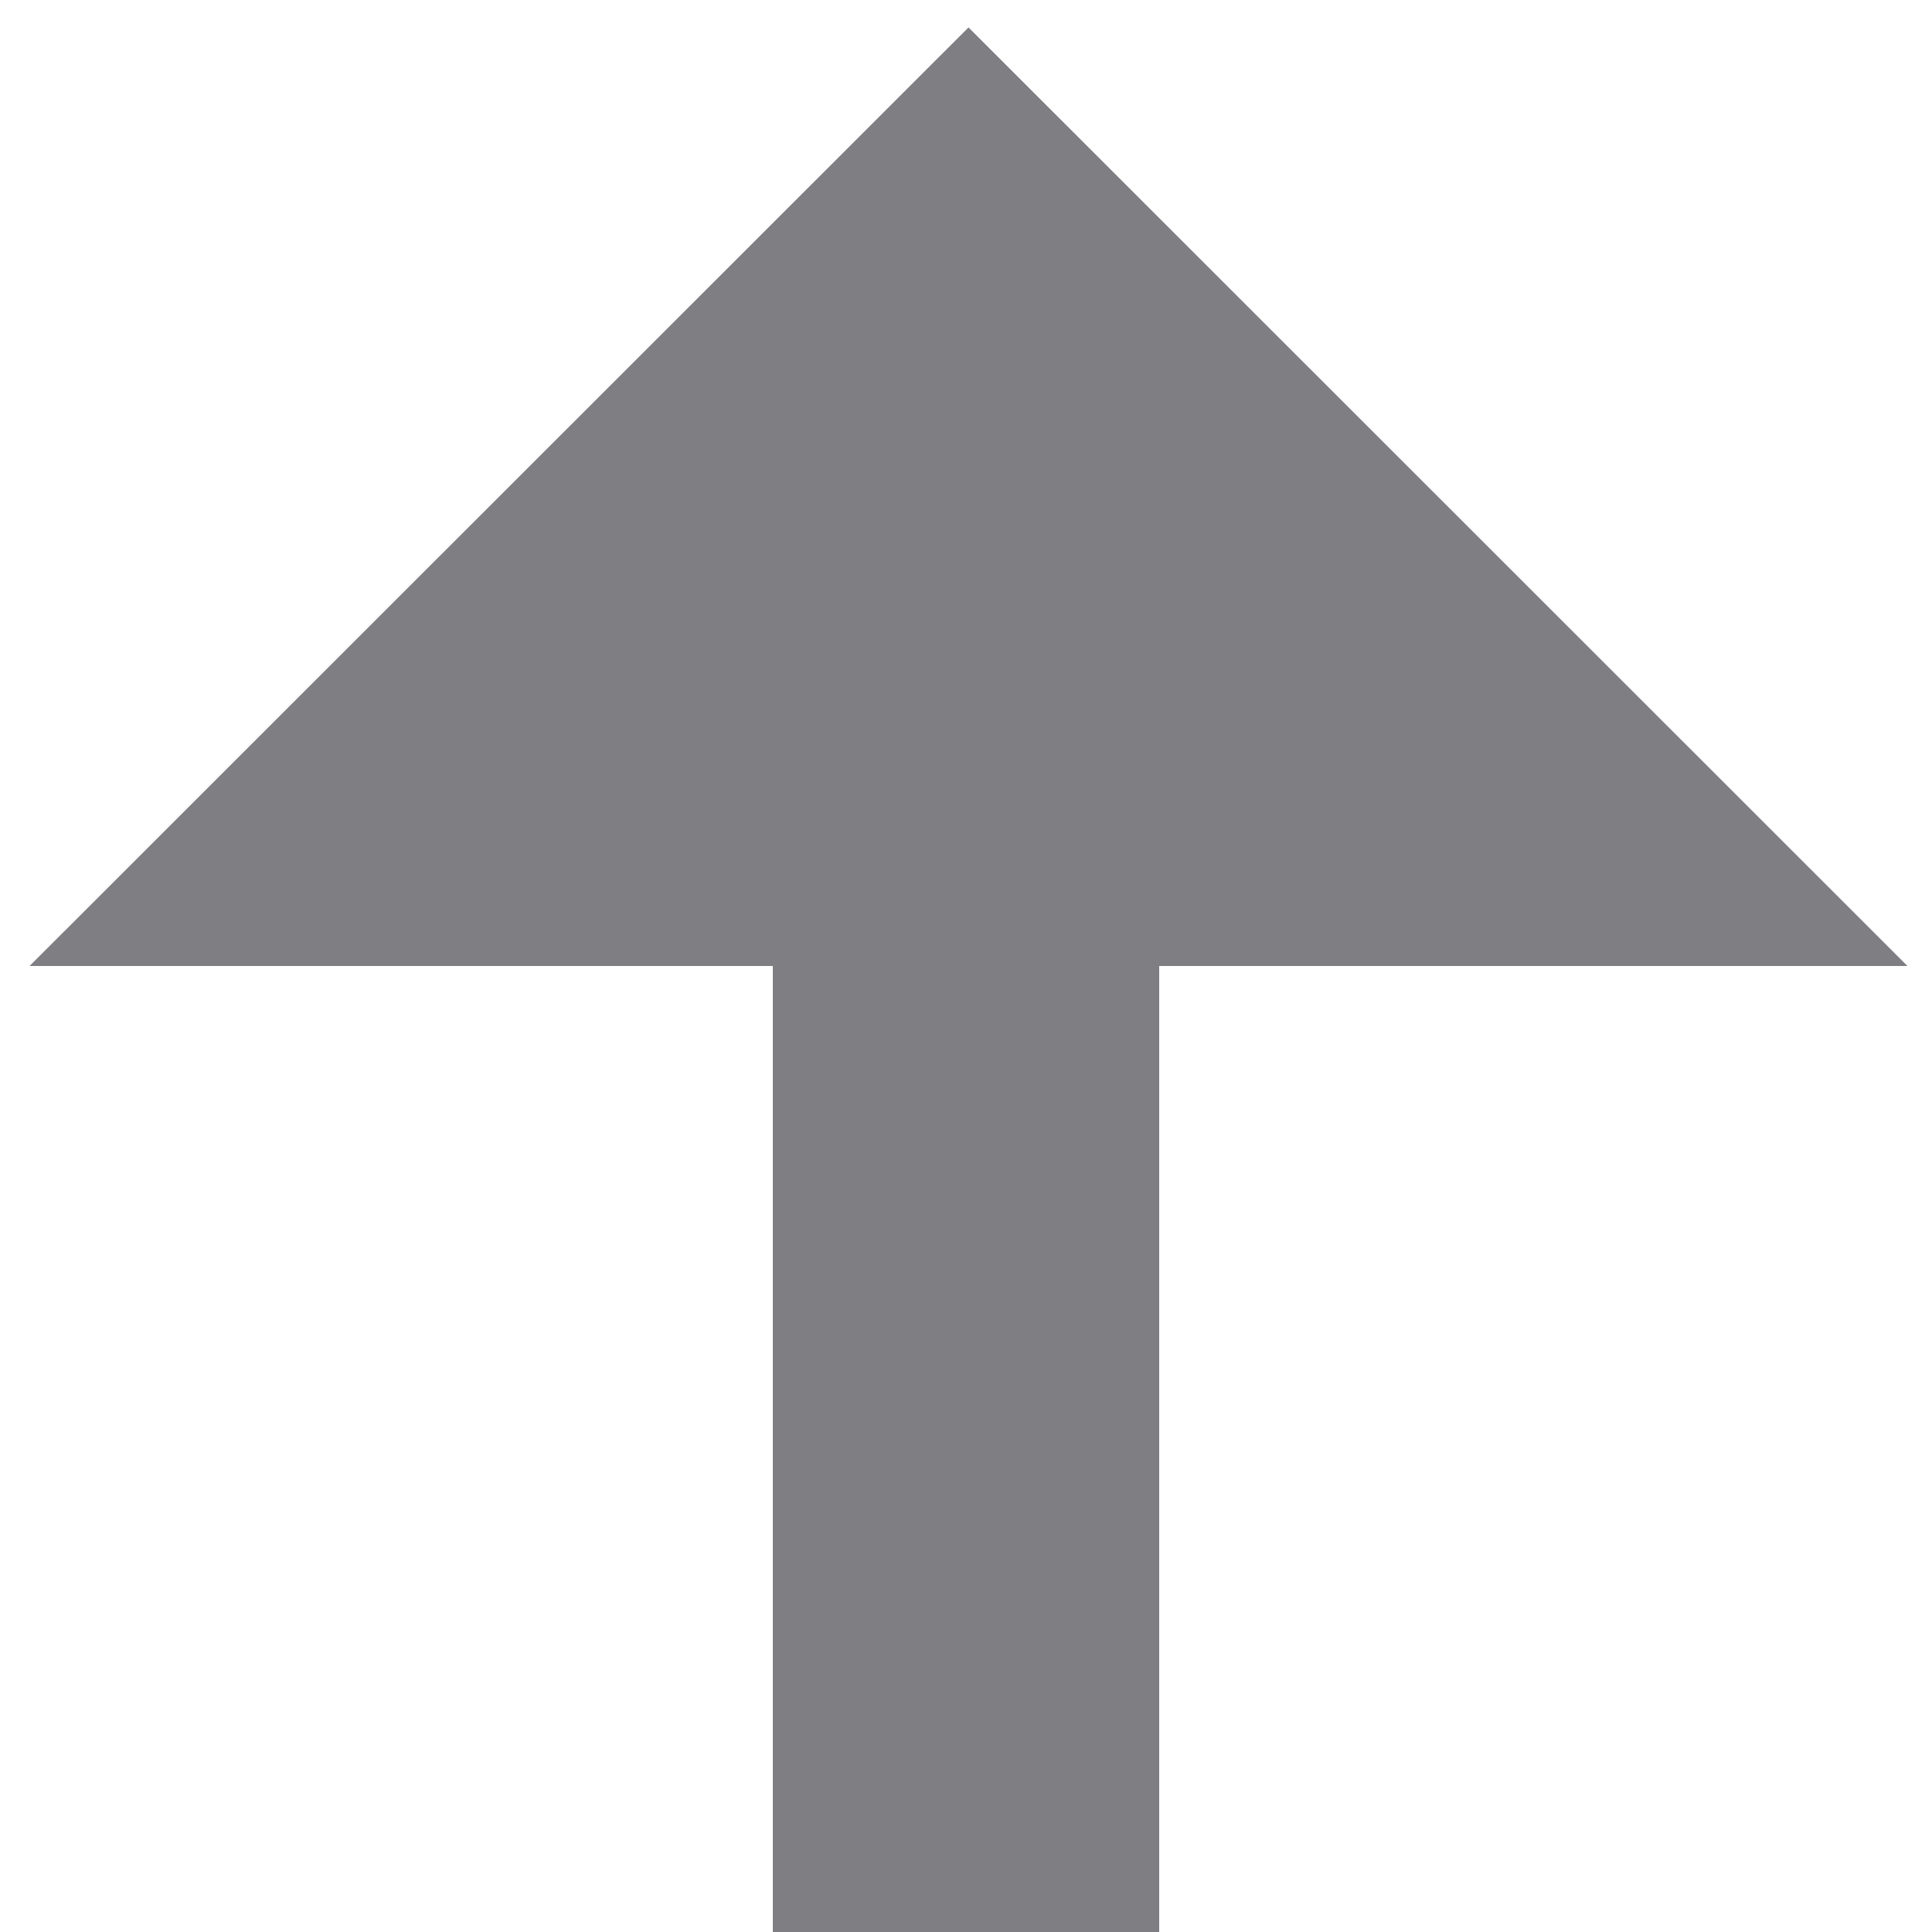 <?xml version="1.0" encoding="utf-8"?>
<!-- Generator: Adobe Illustrator 15.0.2, SVG Export Plug-In  -->
<!DOCTYPE svg PUBLIC "-//W3C//DTD SVG 1.1//EN" "http://www.w3.org/Graphics/SVG/1.1/DTD/svg11.dtd">
<svg version="1.1"
	 xmlns="http://www.w3.org/2000/svg" xmlns:xlink="http://www.w3.org/1999/xlink" xmlns:a="http://ns.adobe.com/AdobeSVGViewerExtensions/3.0/"
	 x="0px" y="0px" width="10px" height="10px" viewBox="-0.153 -0.142 10 10"
	 overflow="visible" enable-background="new -0.153 -0.142 10 10" xml:space="preserve">
<defs>
</defs>
<polygon fill="#7F7F83" points="3.847,4.858 3.847,9.858 5.847,9.858 5.847,4.858 9.72,4.858 4.86,0 0,4.858 "/>
</svg>
